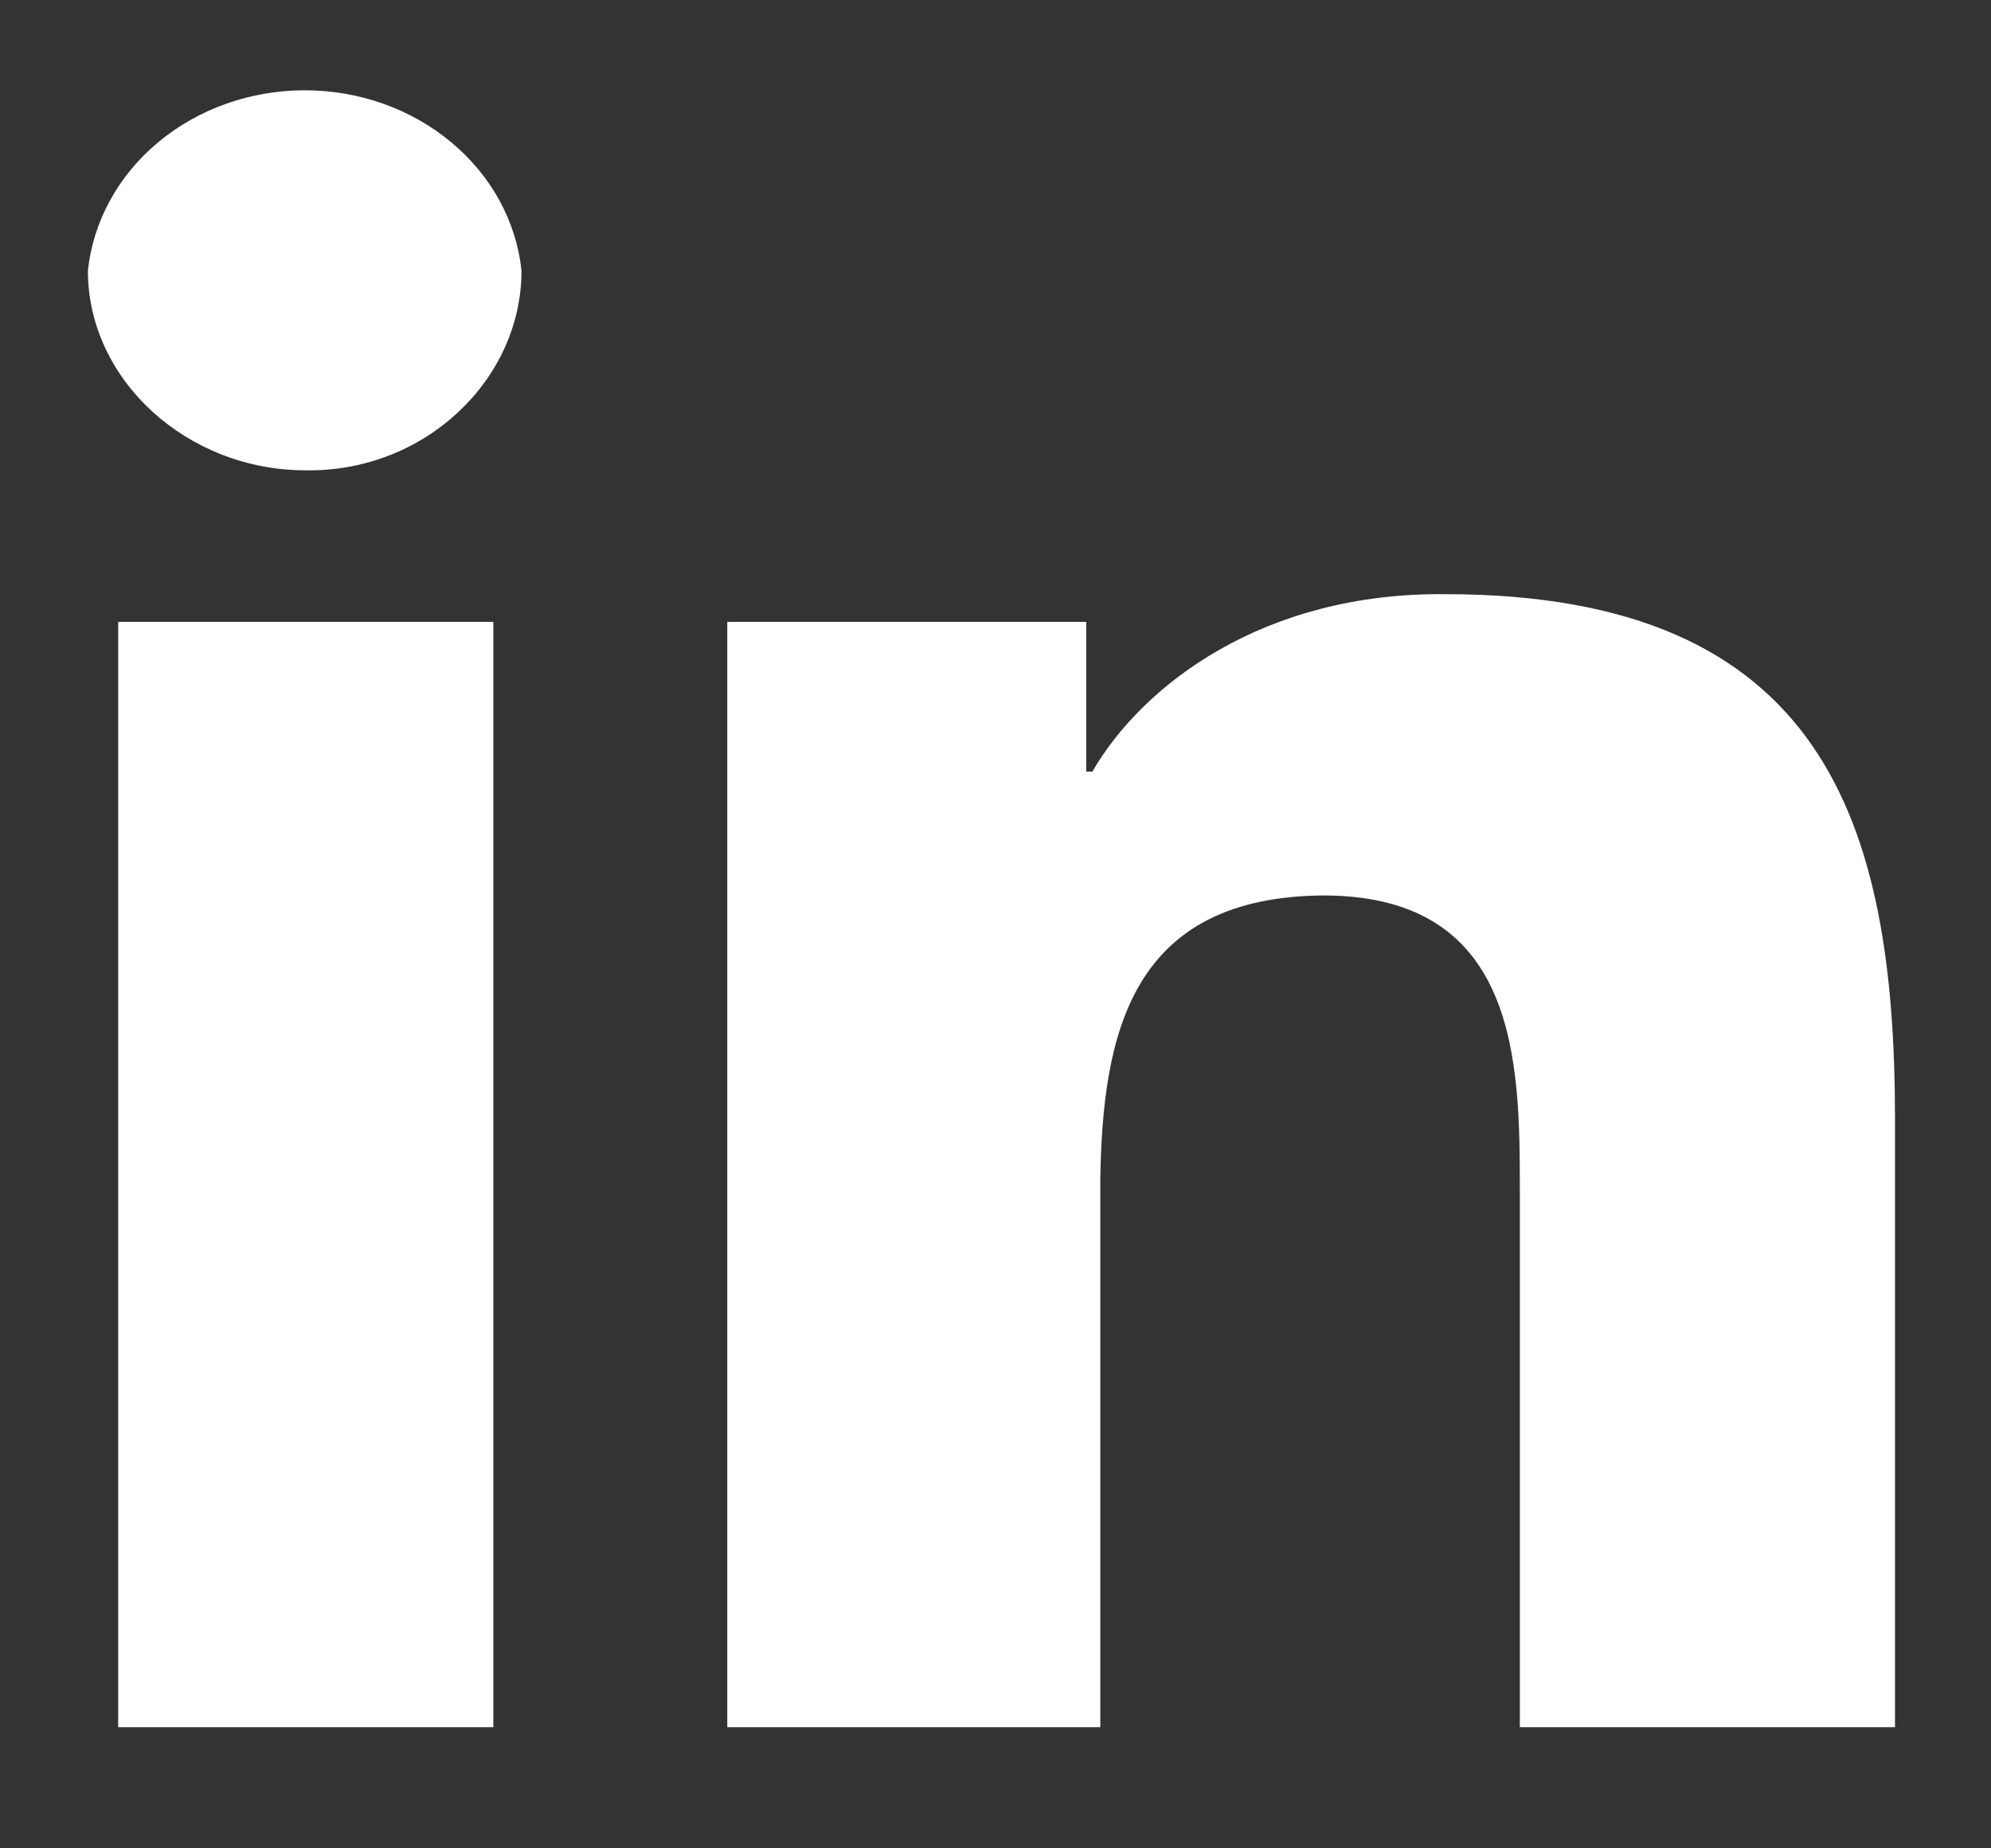 <svg width="14" height="13" viewBox="0 0 14 13" fill="none" xmlns="http://www.w3.org/2000/svg">
<rect x="0" y="0" width="14" height="13" fill="#333333" stroke="none"/>
<path d="M3.469 12.148H0.831V4.374H3.469V12.148ZM2.15 3.308C1.313 3.308 0.618 2.671 0.618 1.904C0.655 1.557 0.831 1.234 1.113 1C1.395 0.765 1.762 0.635 2.143 0.635C2.523 0.635 2.891 0.765 3.172 1C3.454 1.234 3.631 1.557 3.667 1.904C3.667 2.671 2.987 3.321 2.15 3.308ZM13.325 12.148H10.687V8.365C10.687 7.468 10.673 6.311 9.326 6.298C7.95 6.298 7.752 7.273 7.737 8.3V12.148H5.114V4.374H7.638V5.427H7.681C8.035 4.816 8.886 4.166 10.162 4.179C12.829 4.179 13.325 5.791 13.325 7.871V12.148Z" fill="white"/>
</svg>
